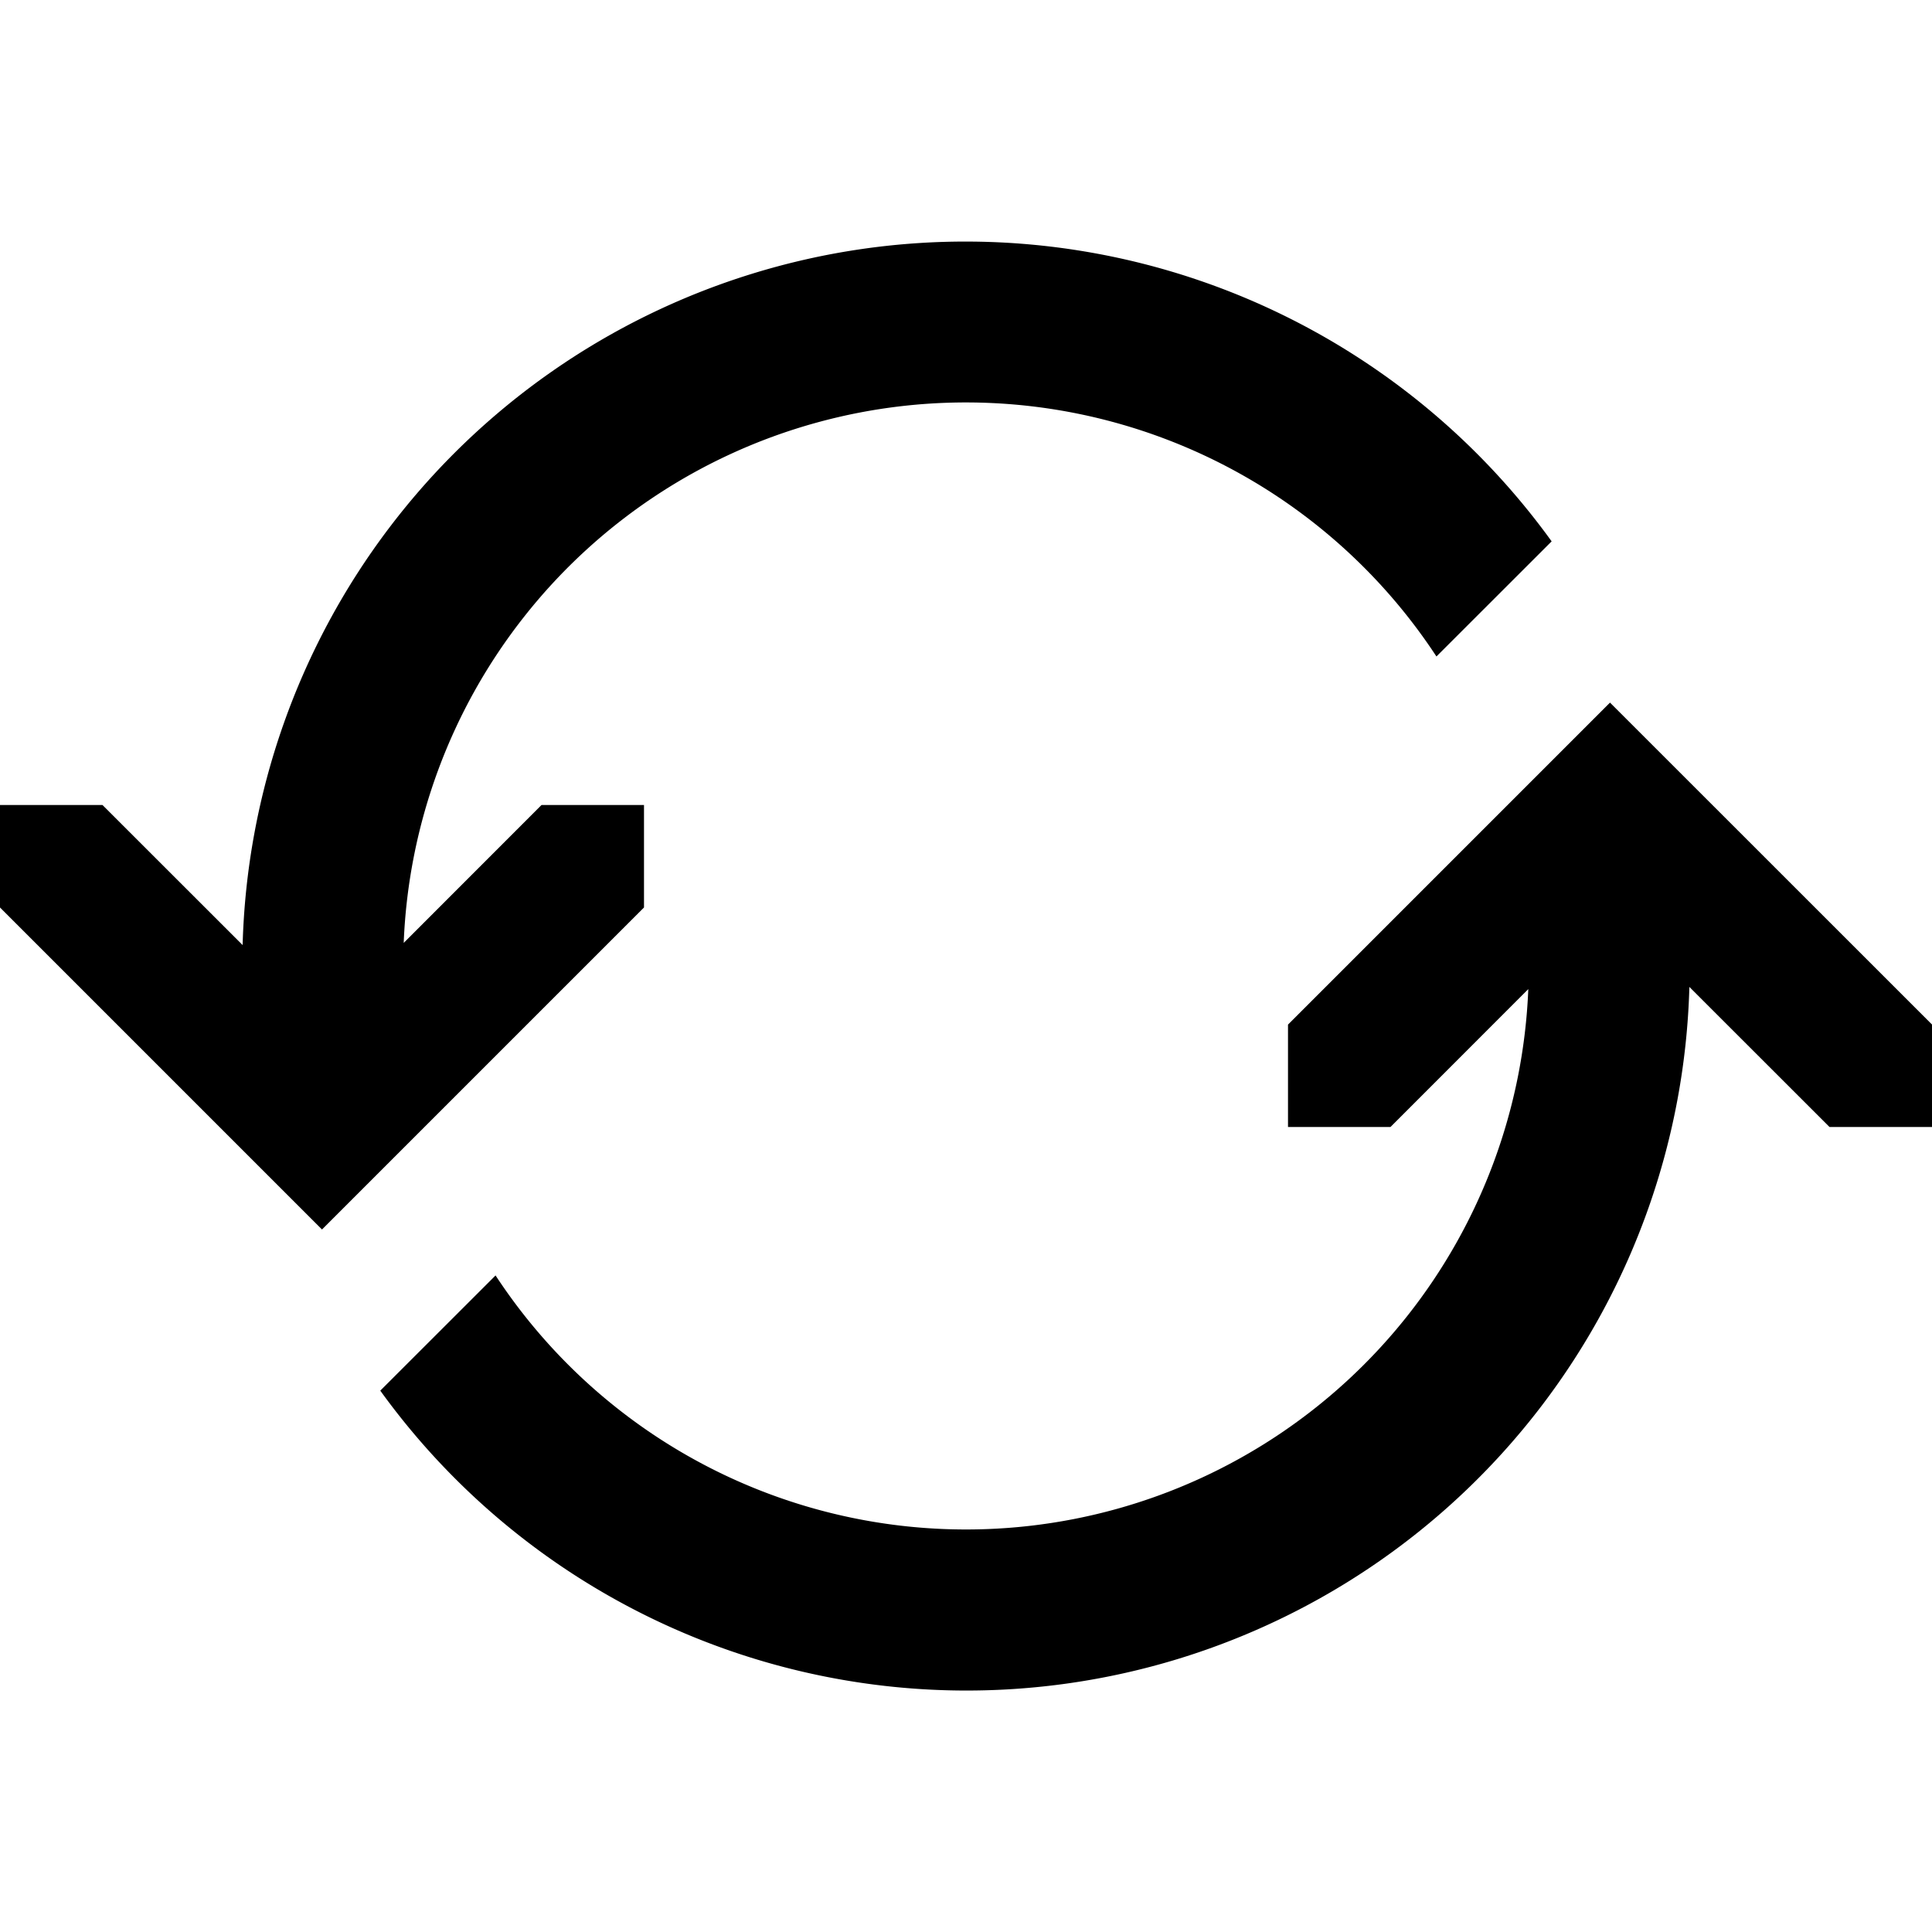 <svg width="24" height="24" xmlns="http://www.w3.org/2000/svg"><path d="M8 10v1.273l-4 4-4-4V10h1.273l1.741 1.74a8.982 8.982 0 0116.261-5.015l-1.431 1.43a6.99 6.99 0 00-12.829 3.558L6.727 10H8zm12-1.272l4 3.999V14h-1.273l-1.741-1.74a8.982 8.982 0 01-16.262 5.015l1.432-1.431a6.99 6.99 0 0012.829-3.557L17.273 14H16v-1.272l4-4z"/></svg>
